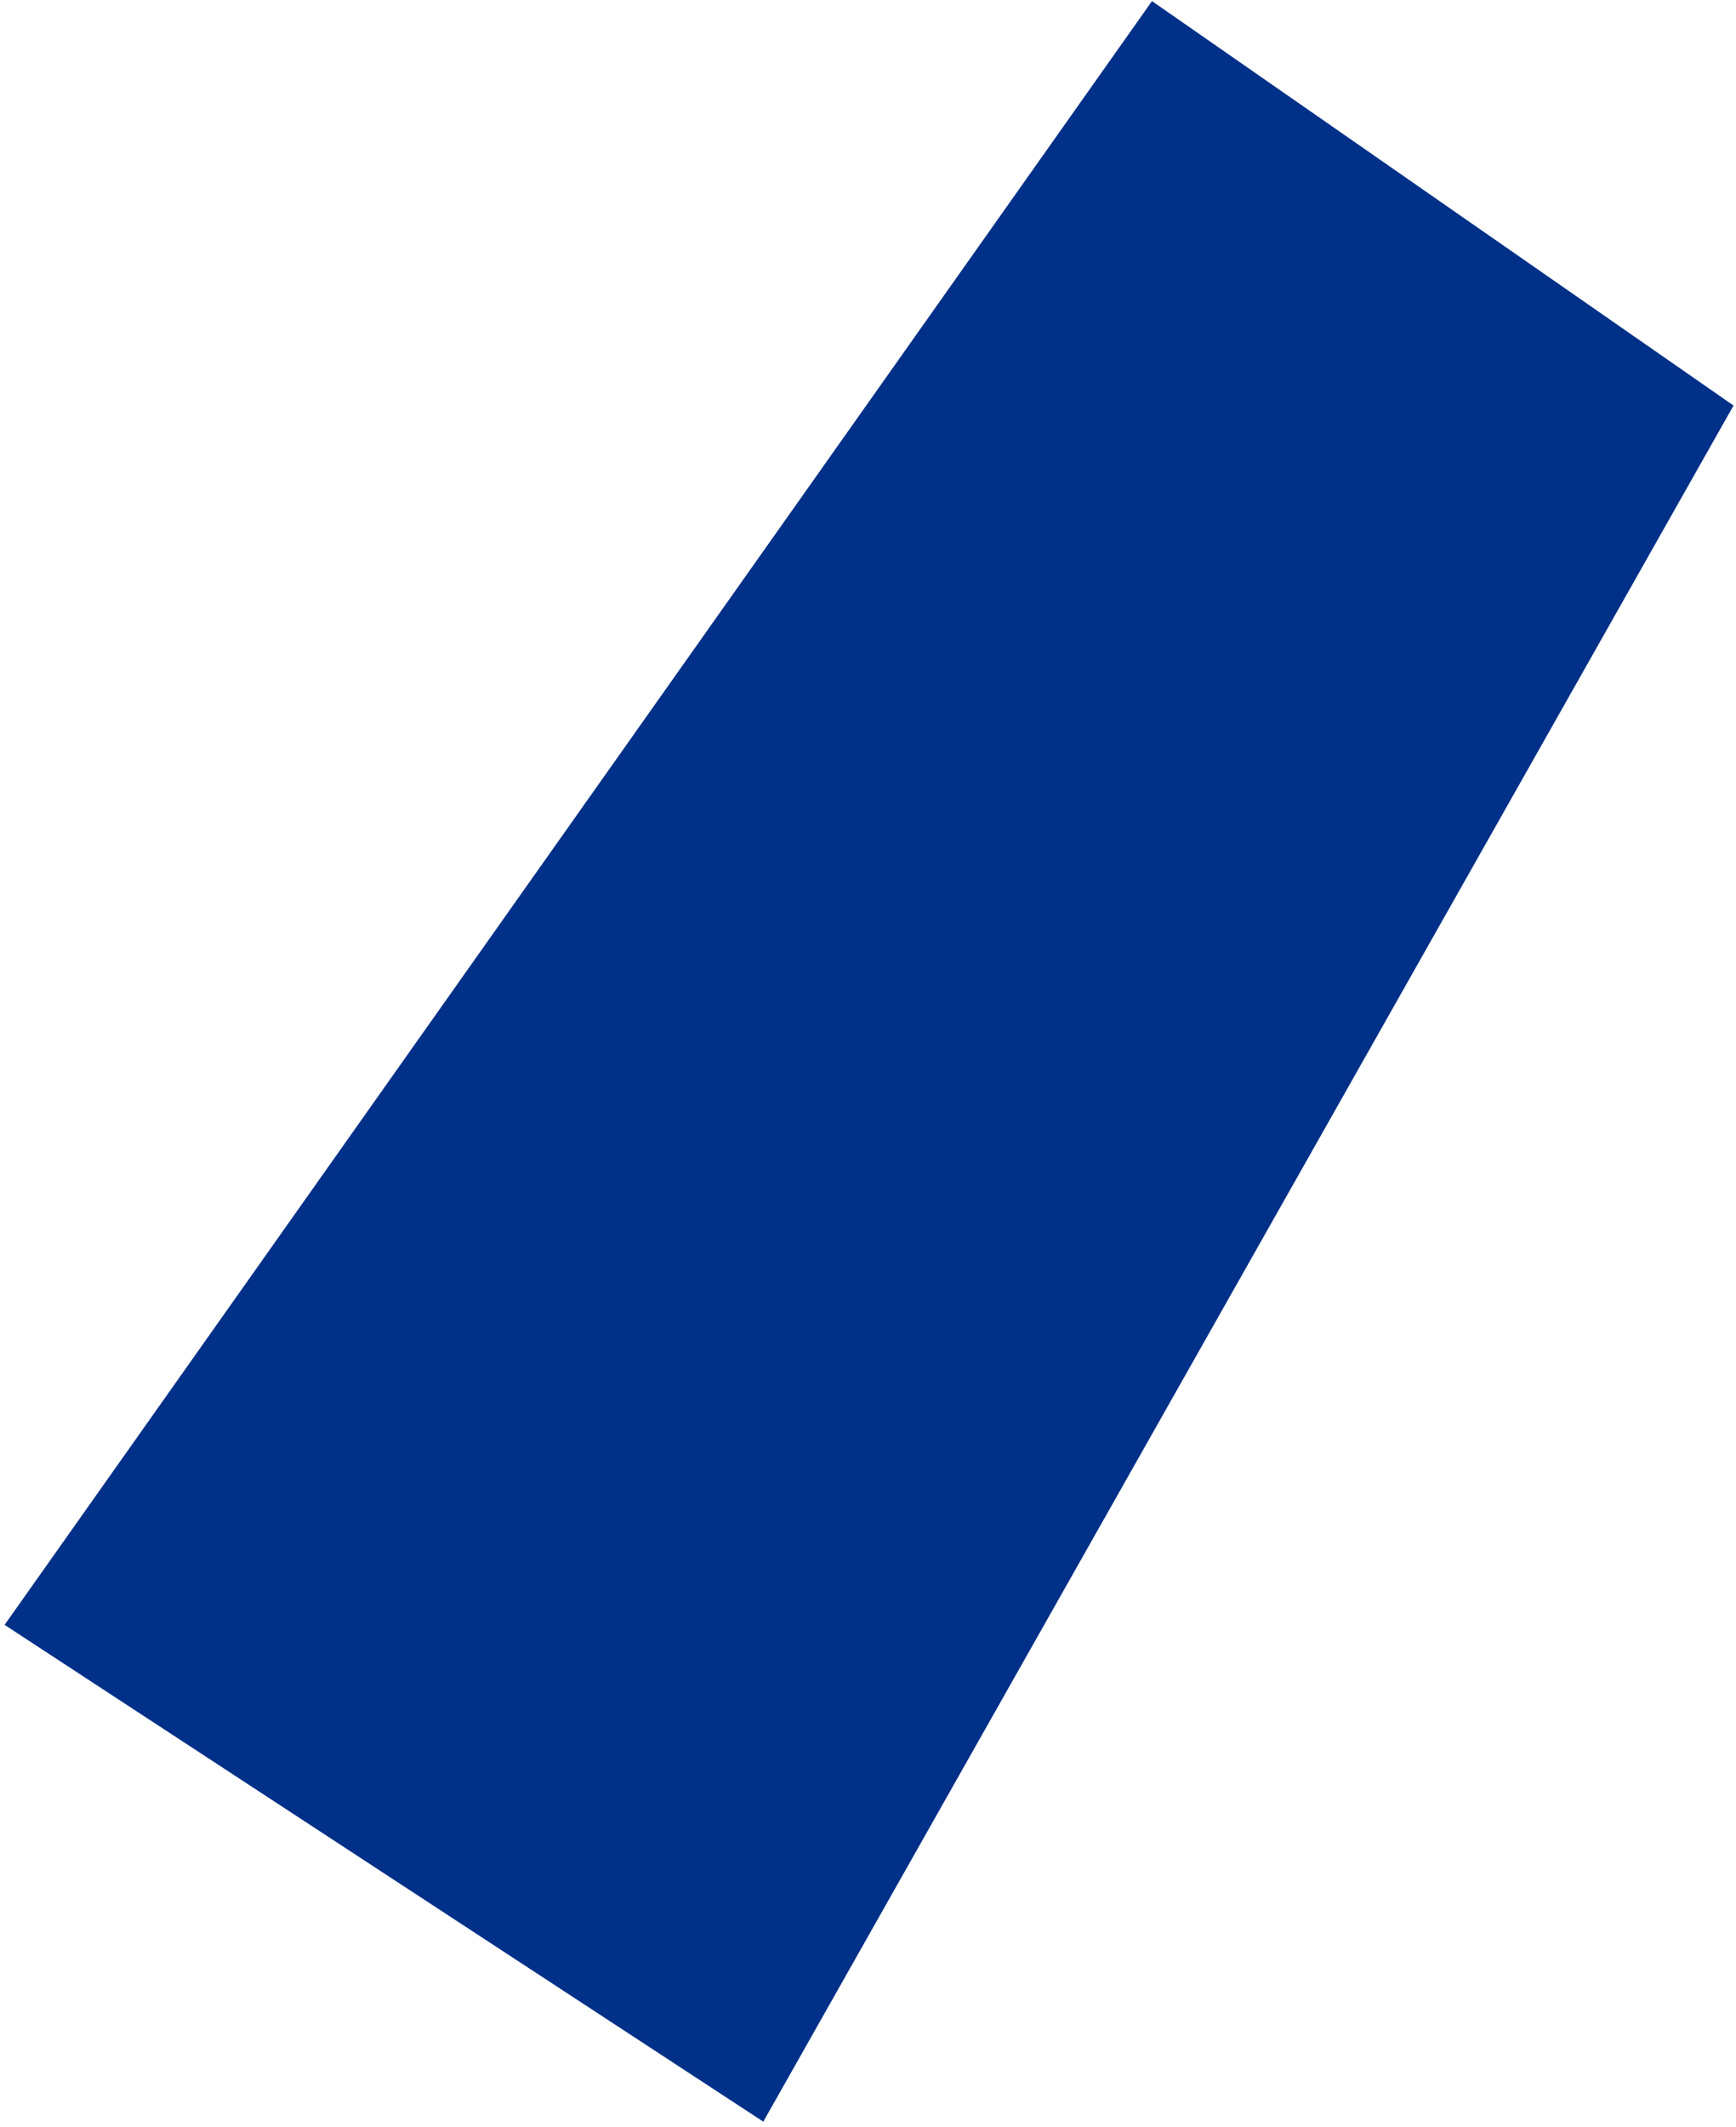 <?xml version="1.0" encoding="UTF-8"?>
<svg width="289px" height="354px" viewBox="0 0 289 354" version="1.1" xmlns="http://www.w3.org/2000/svg" xmlns:xlink="http://www.w3.org/1999/xlink">
    <!-- Generator: Sketch 41 (35326) - http://www.bohemiancoding.com/sketch -->
    <title>3</title>
    <desc>Created with Sketch.</desc>
    <defs></defs>
    <g id="Page-1" stroke="none" stroke-width="1" fill="none" fill-rule="evenodd">
        <g id="Desktop-HD-Copy-12" transform="translate(-916, -419)" fill="#003088">
            <polygon id="3" points="1107.777 419.184 1204.592 486.489 1043.07 772.079 916.766 689.403"></polygon>
        </g>
    </g>
</svg>